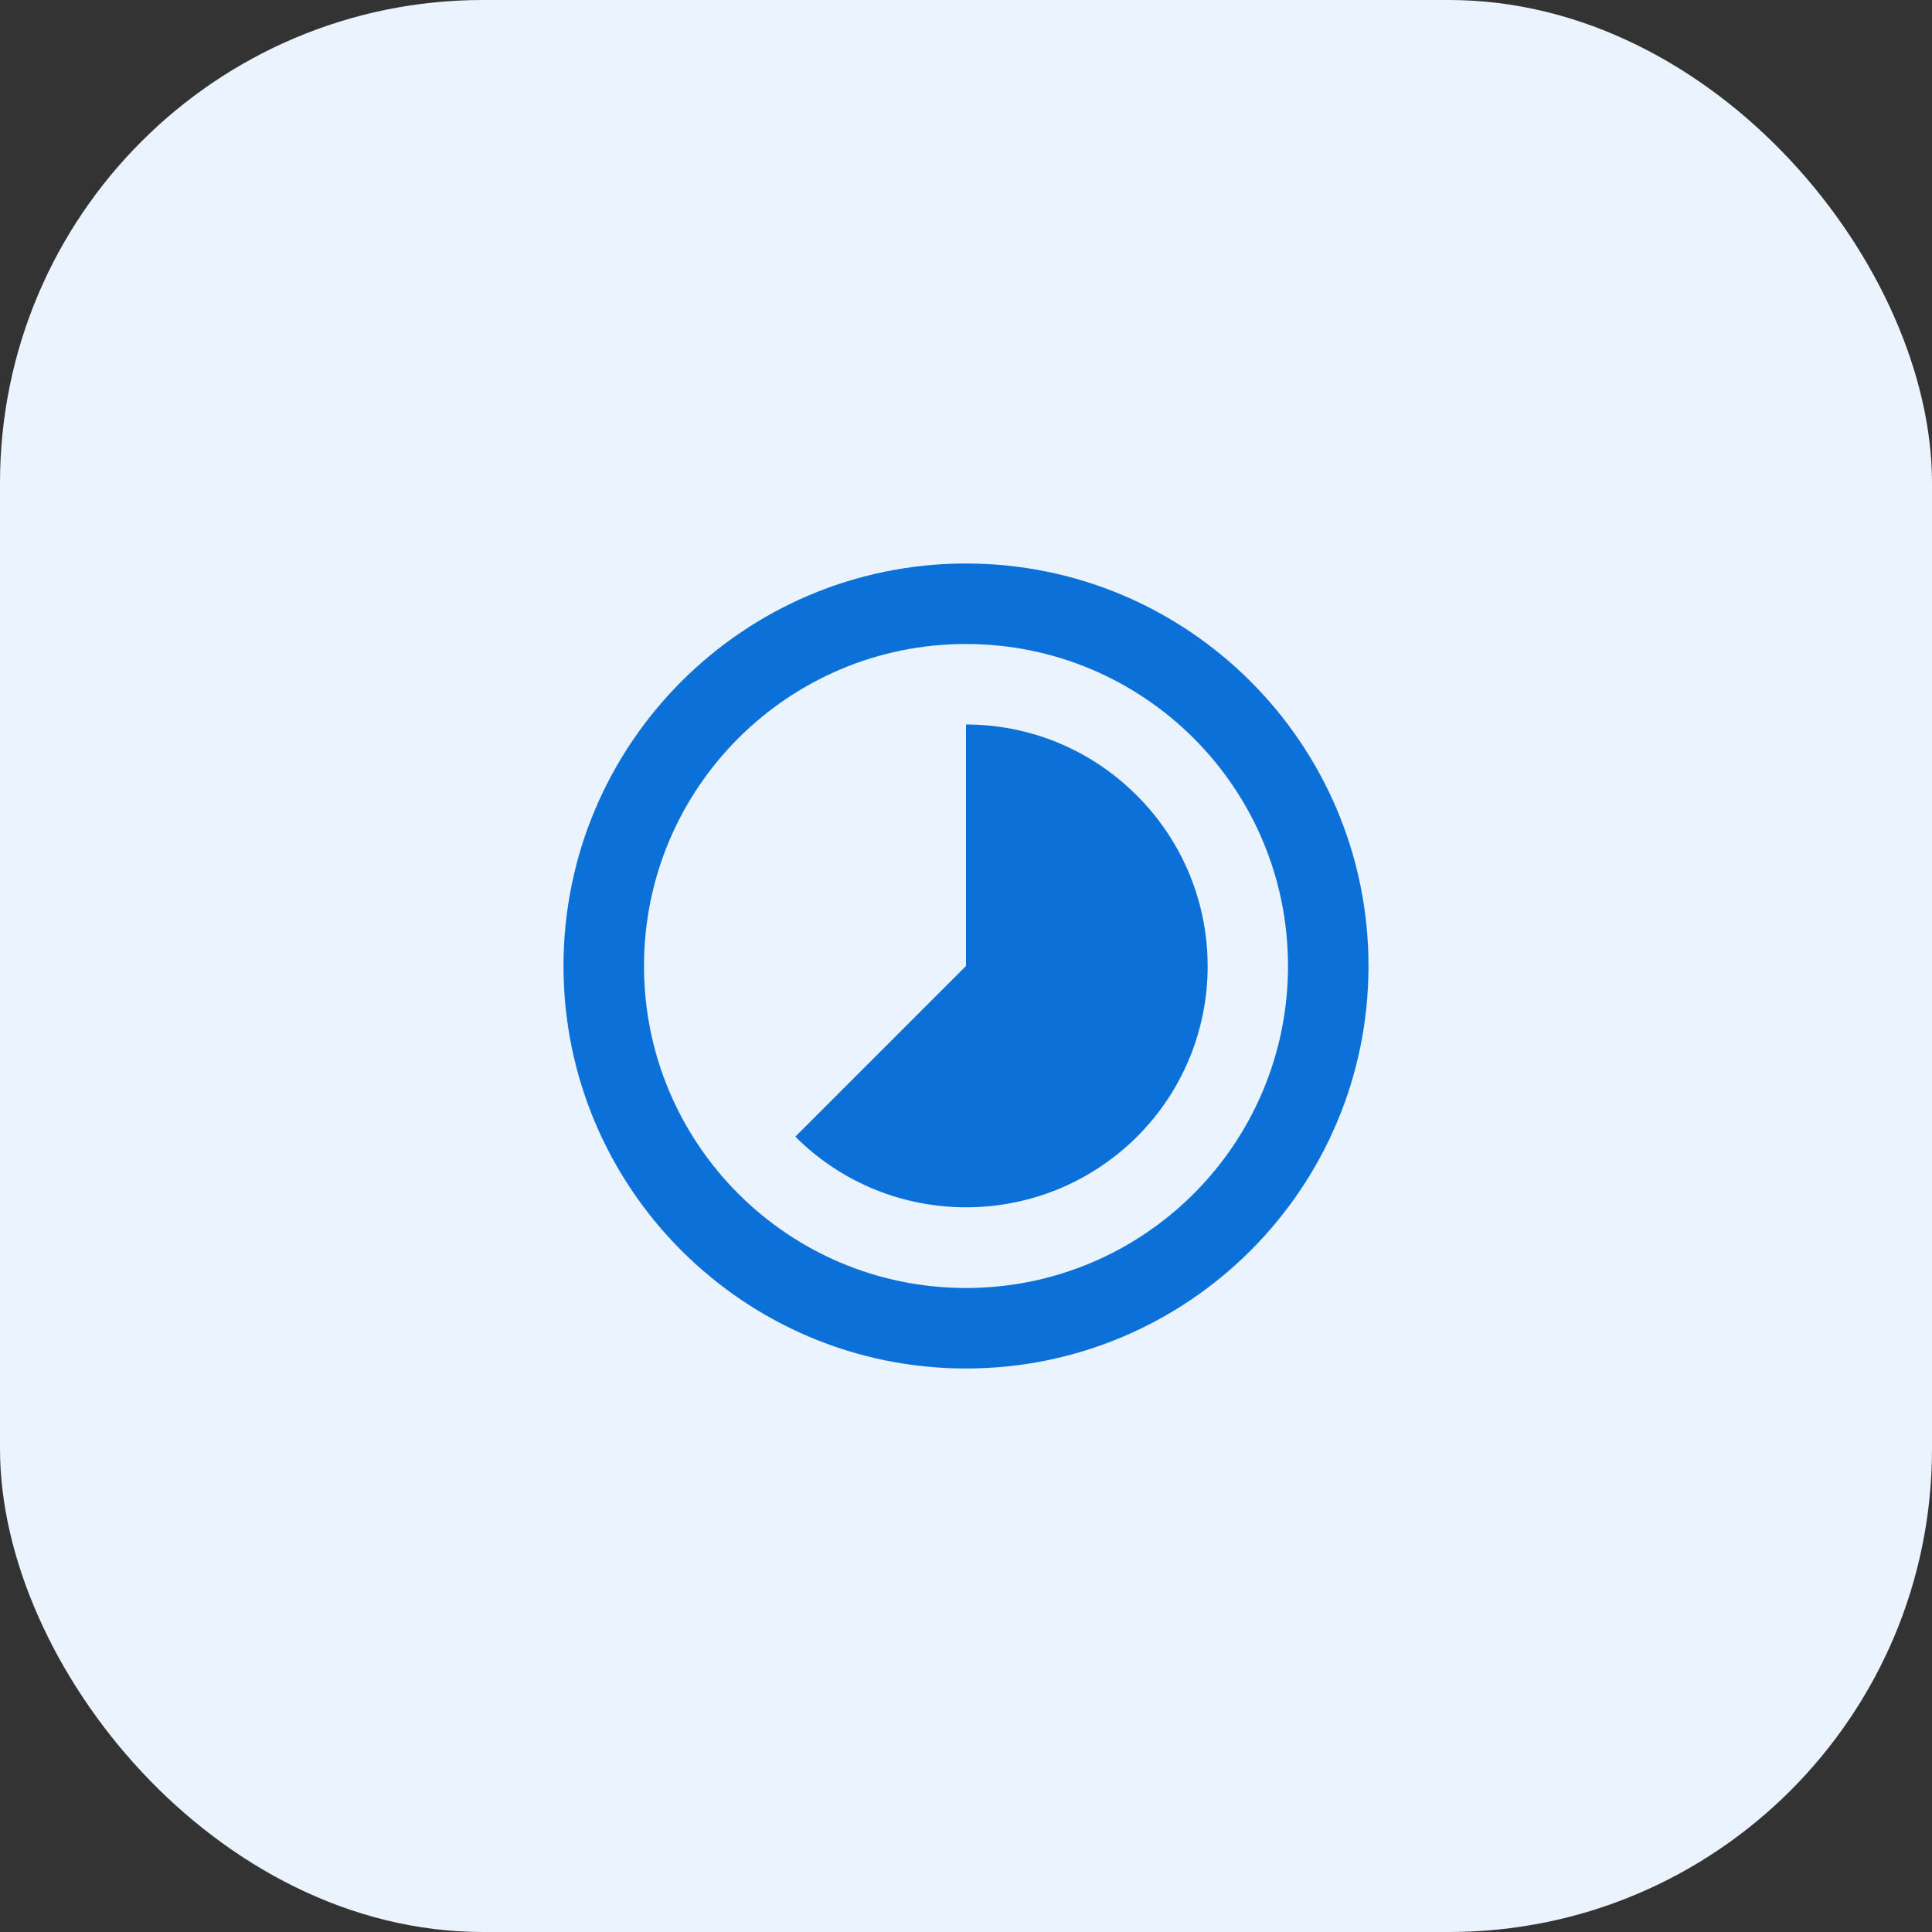 <svg width="48" height="48" viewBox="0 0 48 48" fill="none" xmlns="http://www.w3.org/2000/svg">
<rect x="0" y="0" width="48" height="48" fill="#333333" stroke="none"/>
<rect width="48" height="48" rx="12" fill="#EAF3FE"/>
<g clip-path="url(#clip0_938_18472)">
<path d="M28.24 19.76C27.07 18.59 25.54 18 24 18V24L19.76 28.24C22.1 30.58 25.9 30.58 28.25 28.24C30.59 25.9 30.59 22.1 28.24 19.76ZM24 14C18.48 14 14 18.48 14 24C14 29.52 18.48 34 24 34C29.52 34 34 29.52 34 24C34 18.48 29.52 14 24 14ZM24 32C19.58 32 16 28.42 16 24C16 19.58 19.58 16 24 16C28.42 16 32 19.58 32 24C32 28.42 28.42 32 24 32Z" fill="#0B71D9"/>
</g>
<defs>
<clipPath id="clip0_938_18472">
<rect width="24" height="24" fill="white" transform="translate(12 12)"/>
</clipPath>
</defs>
</svg>
